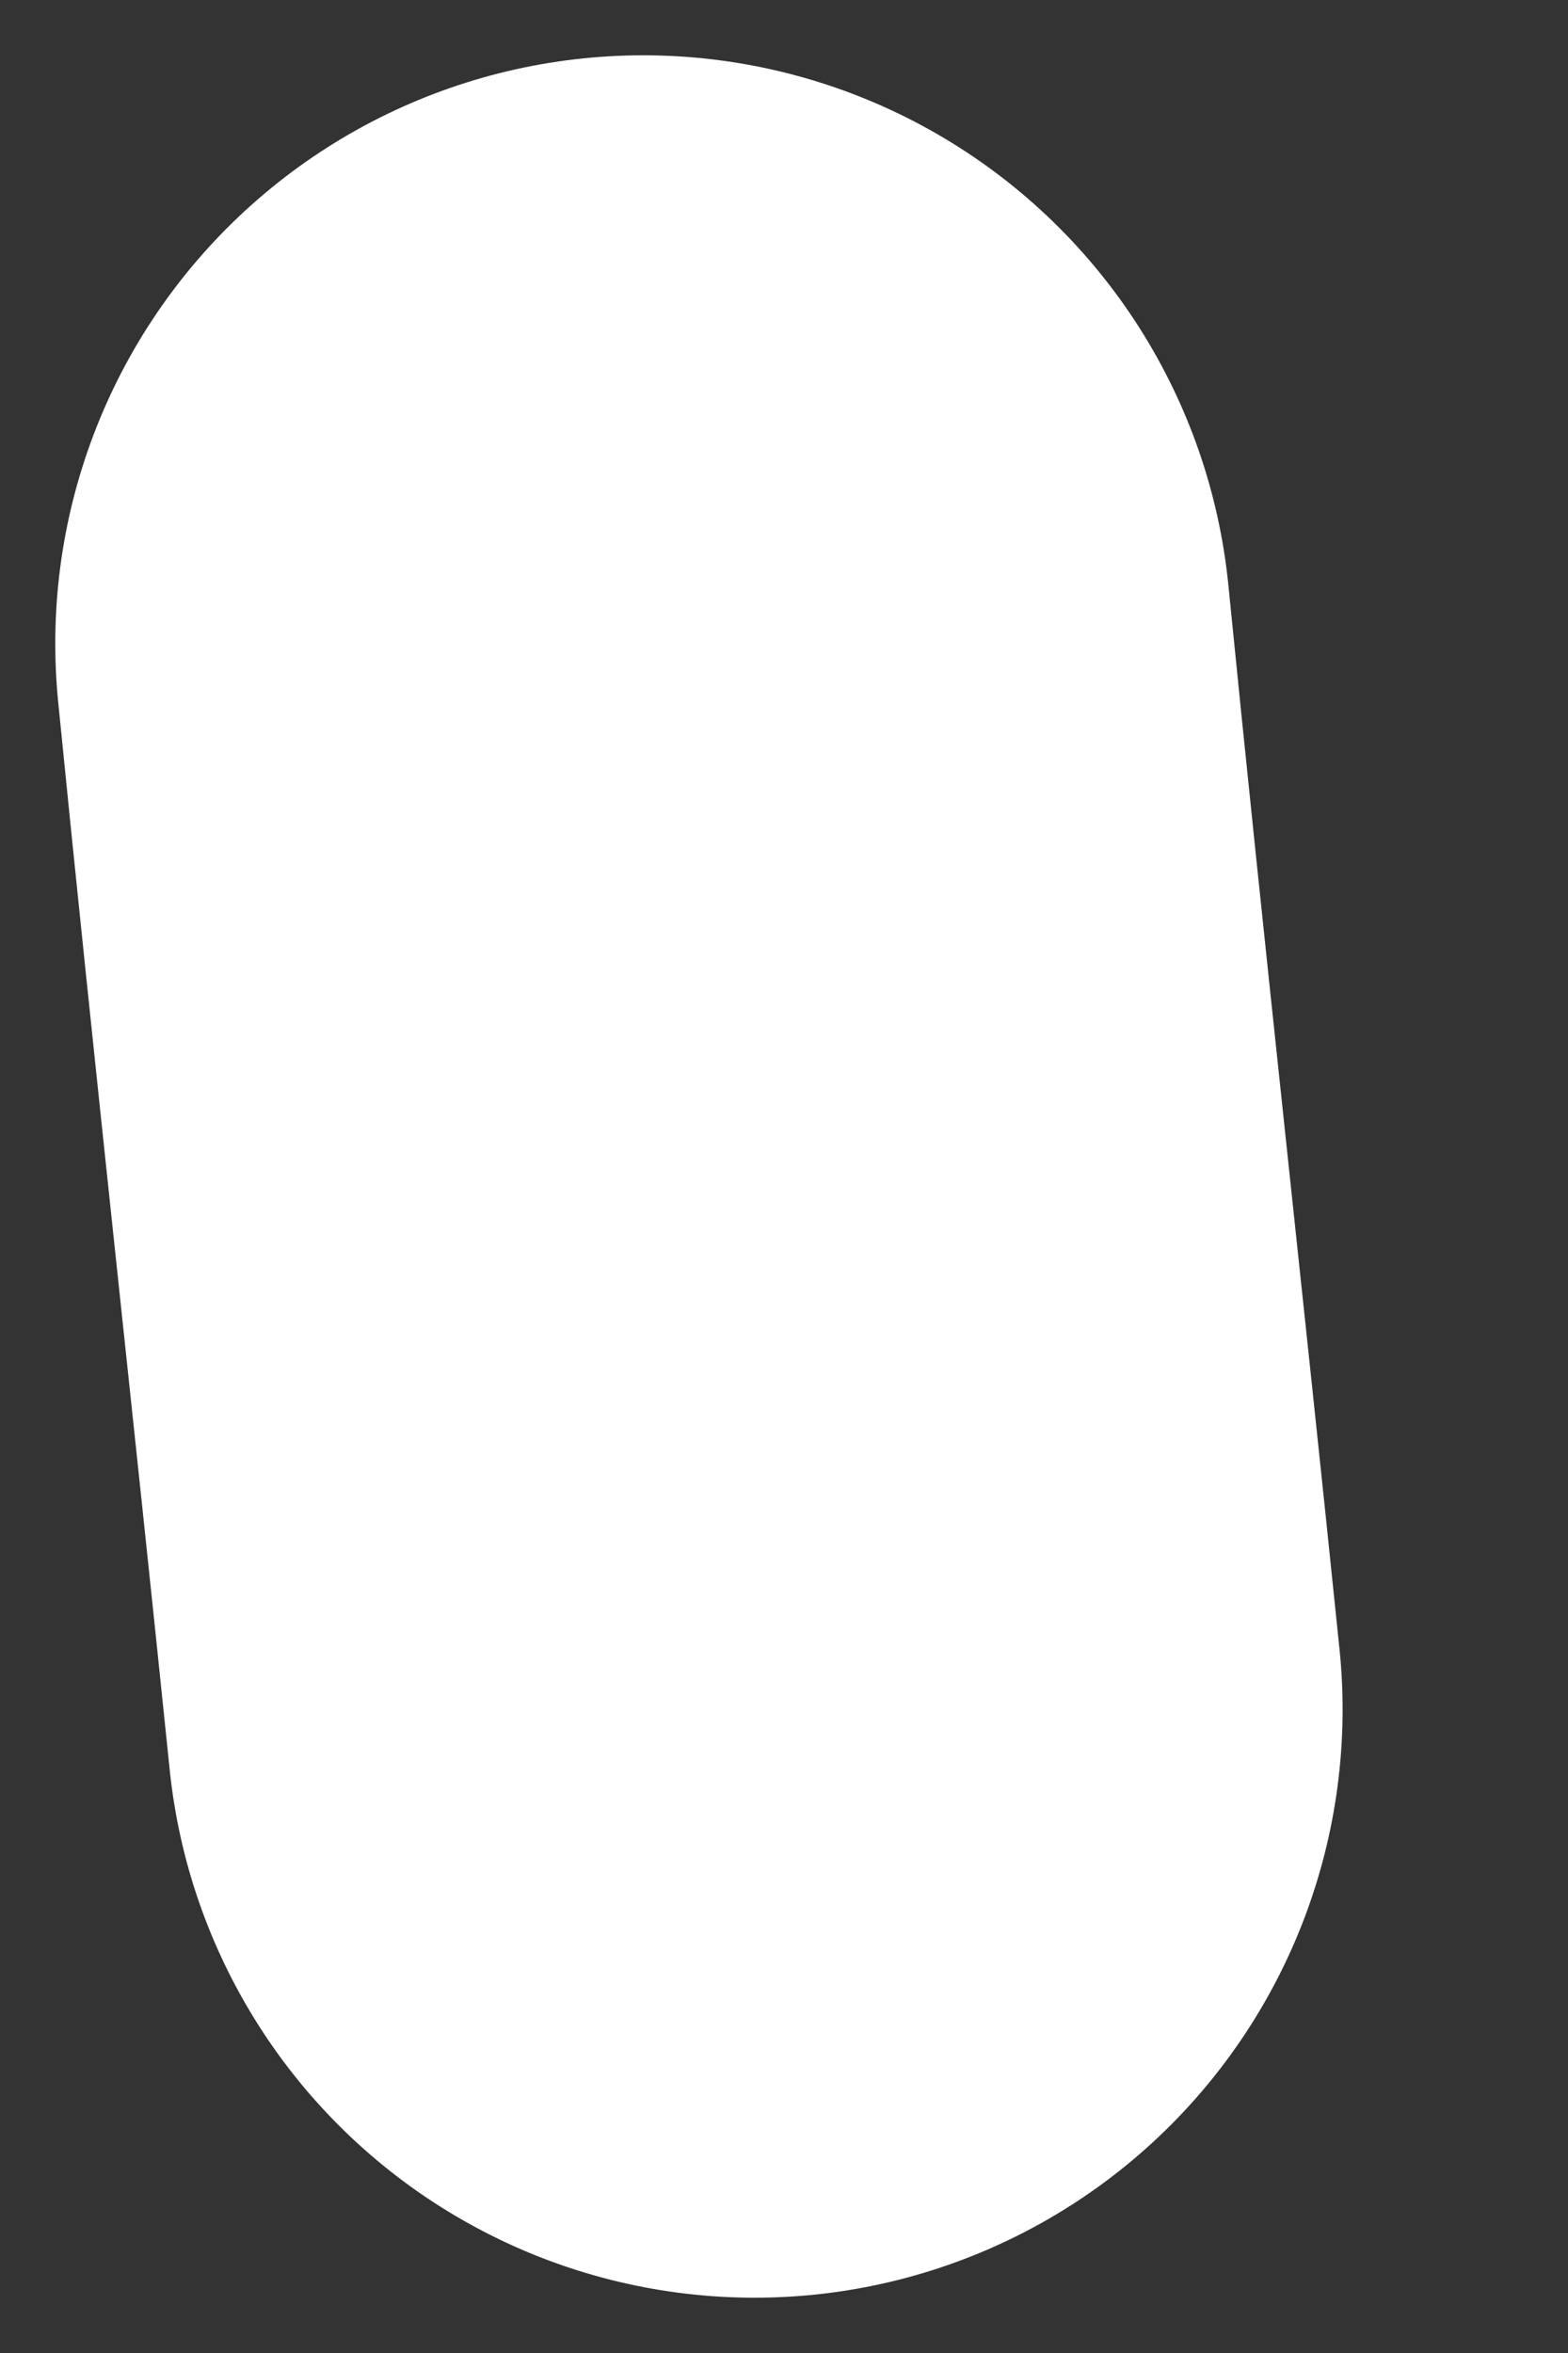 <svg width="4" height="6" viewBox="0 0 4 6" fill="none" xmlns="http://www.w3.org/2000/svg">
<rect x="0" y="0" width="4" height="6" fill="#333333" stroke="none"/>
<path d="M1.925 4.359C1.832 3.453 1.731 2.547 1.641 1.641" stroke="white" stroke-width="3" stroke-linecap="round"/>
</svg>
